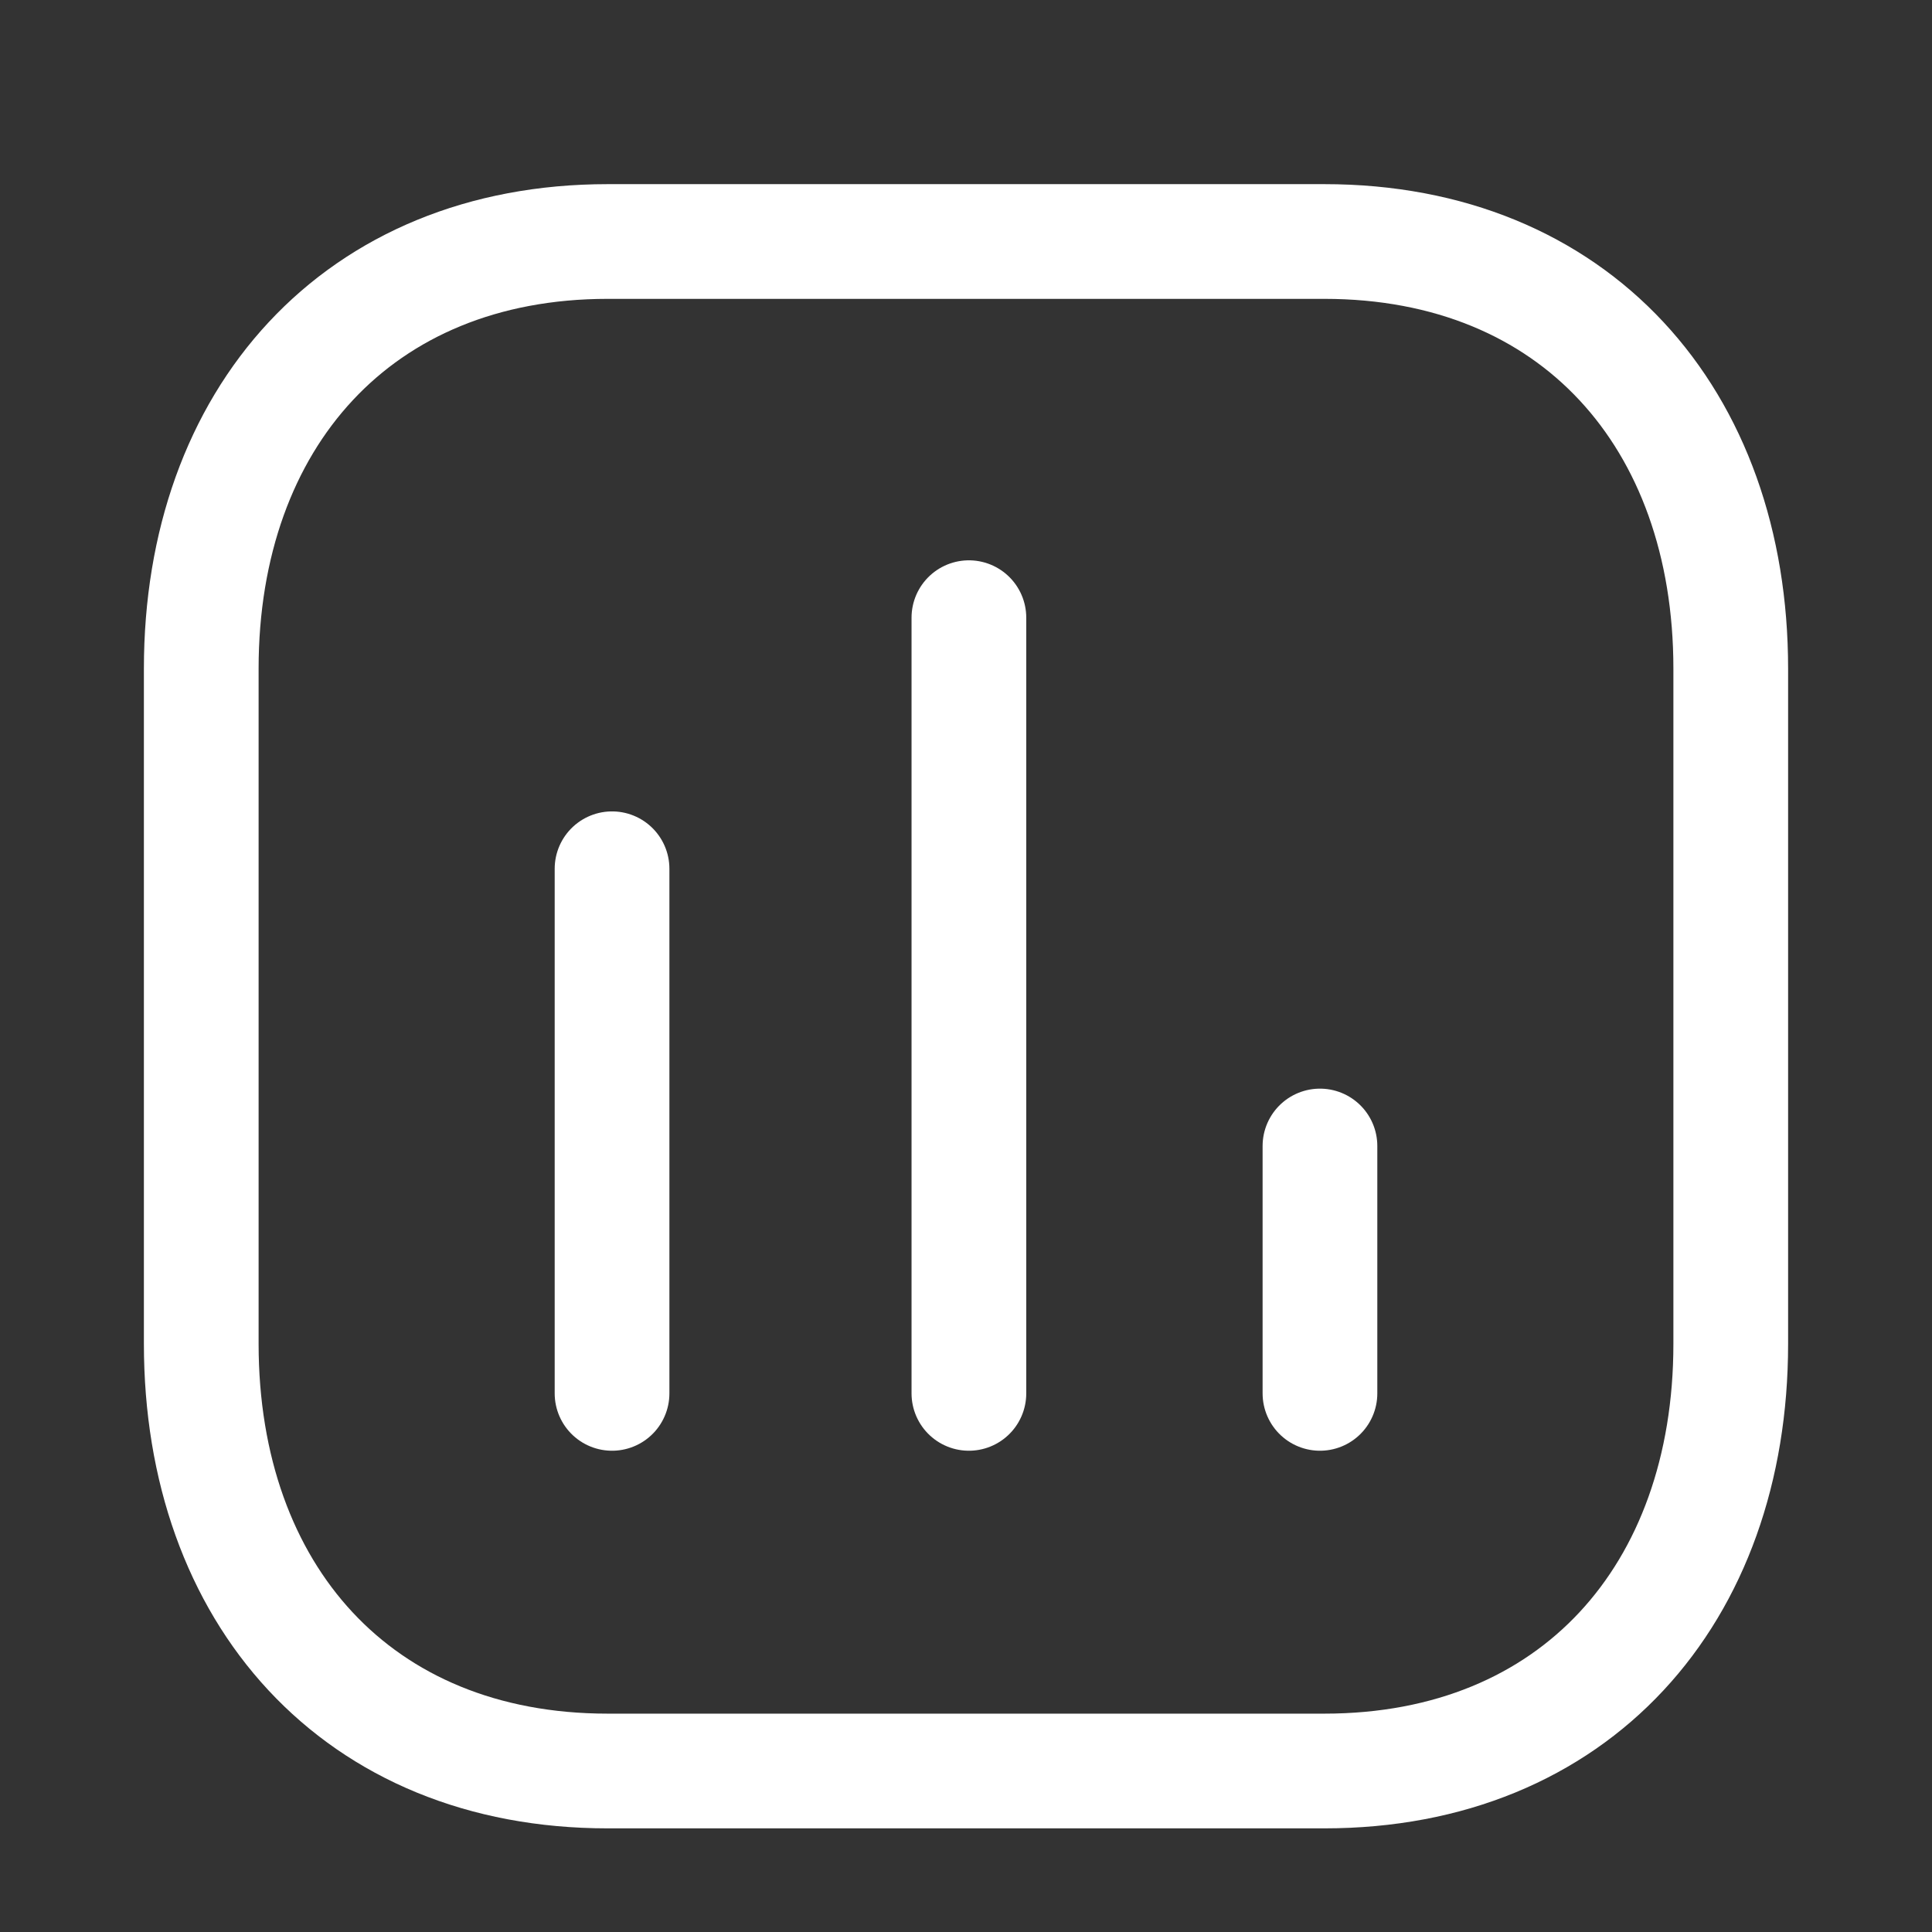 <svg width="24" height="24" viewBox="0 0 24 24" fill="none" xmlns="http://www.w3.org/2000/svg">
<rect x="0" y="0" width="24" height="24" fill="#333333" stroke="none"/>
<path d="M7.603 10.792V17.309" stroke="white" stroke-width="1.425" stroke-linecap="round" stroke-linejoin="round"/>
<path d="M12.036 7.673V17.309" stroke="white" stroke-width="1.425" stroke-linecap="round" stroke-linejoin="round"/>
<path d="M16.397 14.236V17.309" stroke="white" stroke-width="1.425" stroke-linecap="round" stroke-linejoin="round"/>
<path fill-rule="evenodd" clip-rule="evenodd" d="M16.451 3H7.549C4.445 3 2.5 5.196 2.5 8.306V16.694C2.5 19.803 4.436 22 7.549 22H16.451C19.564 22 21.5 19.803 21.5 16.694V8.306C21.5 5.196 19.564 3 16.451 3Z" stroke="white" stroke-width="1.425" stroke-linecap="round" stroke-linejoin="round"/>
</svg>
